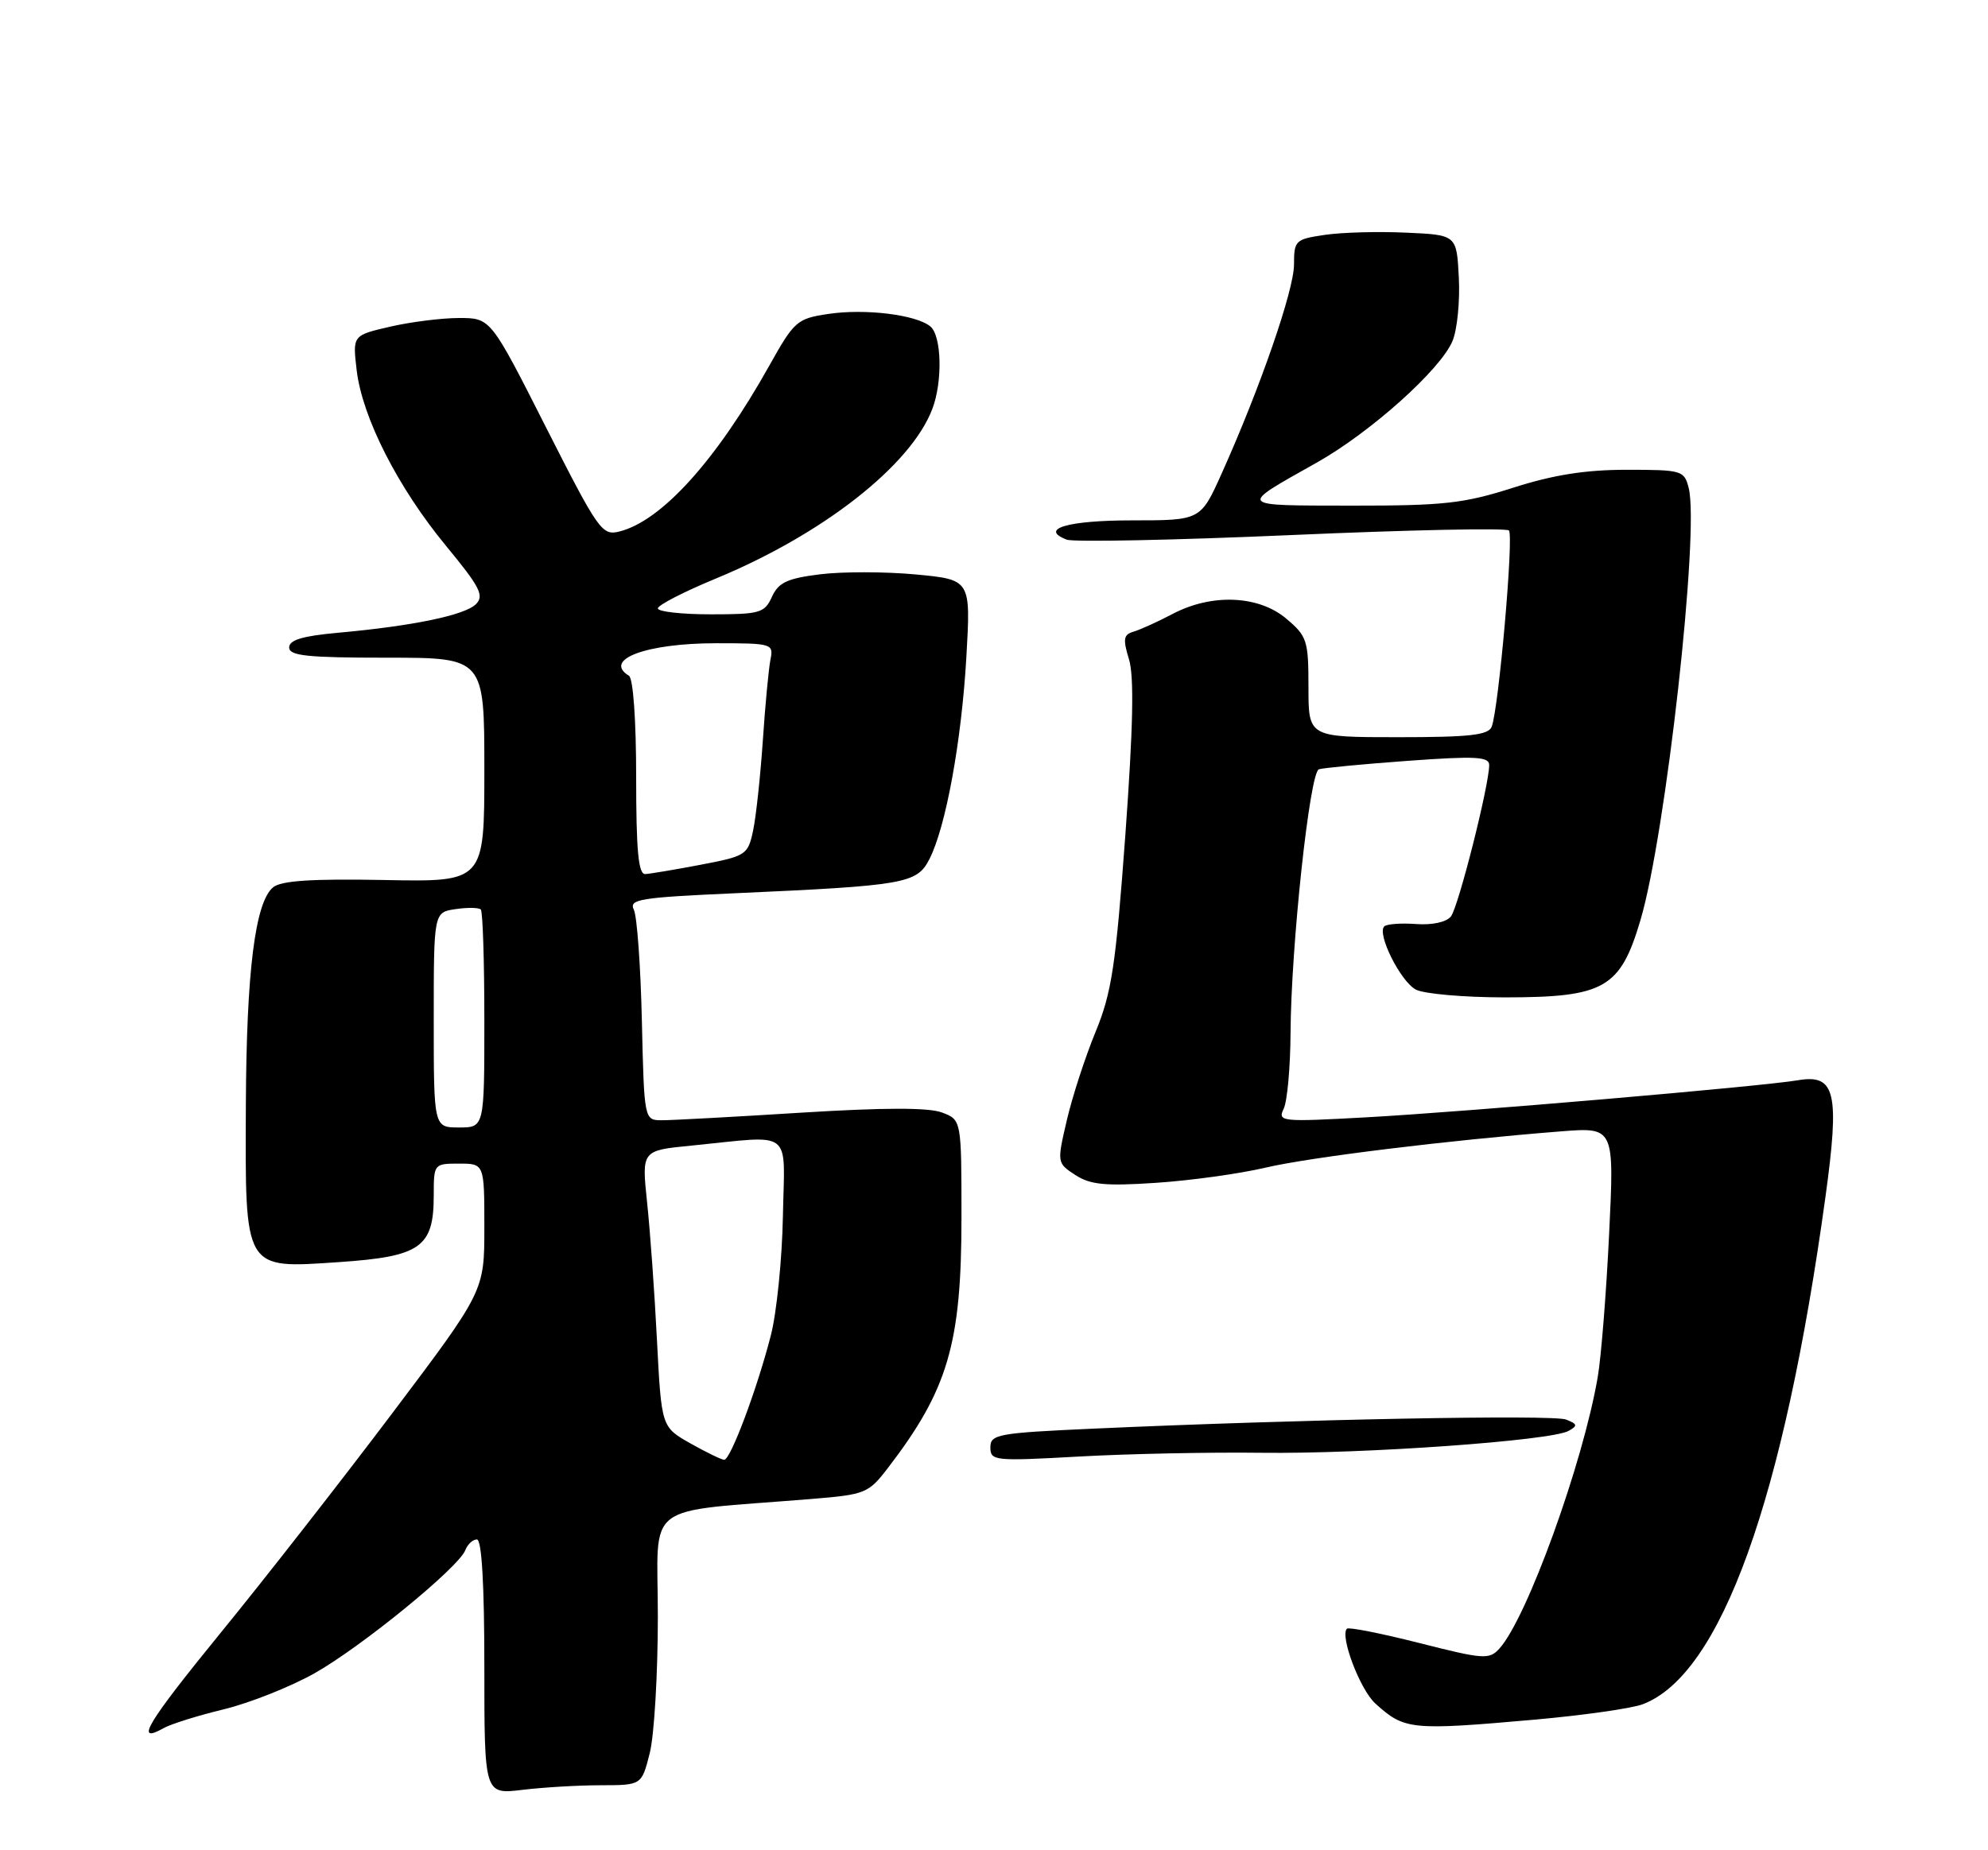 <?xml version="1.0" encoding="UTF-8" standalone="no"?>
<!DOCTYPE svg PUBLIC "-//W3C//DTD SVG 1.1//EN" "http://www.w3.org/Graphics/SVG/1.1/DTD/svg11.dtd" >
<svg xmlns="http://www.w3.org/2000/svg" xmlns:xlink="http://www.w3.org/1999/xlink" version="1.1" viewBox="0 0 275 256">
 <g >
 <path fill="currentColor"
d=" M 83.13 247.01 C 88.76 247.00 88.76 247.00 89.88 242.56 C 90.50 240.11 91.00 231.61 91.00 223.66 C 91.00 207.46 88.55 209.34 112.26 207.40 C 119.70 206.79 120.13 206.62 122.81 203.13 C 131.13 192.29 133.00 185.94 133.00 168.51 C 133.00 154.95 133.00 154.95 130.31 153.93 C 128.47 153.23 122.30 153.24 110.85 153.95 C 101.62 154.53 92.96 155.00 91.59 155.00 C 89.11 155.00 89.11 155.00 88.79 141.25 C 88.62 133.69 88.12 126.77 87.68 125.87 C 86.97 124.42 88.48 124.18 101.69 123.59 C 125.16 122.54 126.82 122.25 128.54 118.92 C 130.83 114.50 133.01 102.56 133.68 90.86 C 134.29 80.20 134.29 80.20 126.66 79.48 C 122.46 79.09 116.52 79.08 113.45 79.46 C 108.89 80.03 107.69 80.59 106.78 82.58 C 105.76 84.82 105.13 85.00 98.34 85.00 C 94.30 85.00 91.00 84.63 91.00 84.18 C 91.00 83.73 94.58 81.89 98.95 80.08 C 113.79 73.96 126.00 64.40 128.97 56.58 C 130.41 52.80 130.26 46.46 128.70 45.17 C 126.74 43.54 119.66 42.67 114.56 43.44 C 110.24 44.09 109.87 44.42 106.40 50.62 C 99.07 63.72 91.51 72.08 85.68 73.54 C 83.28 74.15 82.78 73.43 75.51 59.09 C 67.87 44.00 67.87 44.00 63.51 44.00 C 61.11 44.00 56.82 44.54 53.96 45.20 C 48.77 46.40 48.77 46.40 49.34 51.24 C 50.12 57.78 55.04 67.45 61.71 75.54 C 66.40 81.22 67.01 82.42 65.84 83.59 C 64.31 85.12 57.09 86.62 46.75 87.55 C 41.87 87.99 40.00 88.55 40.00 89.58 C 40.00 90.74 42.50 91.00 53.50 91.00 C 67.00 91.00 67.00 91.00 67.00 106.51 C 67.00 122.03 67.00 122.03 53.16 121.76 C 43.12 121.57 38.89 121.85 37.78 122.77 C 35.29 124.83 34.09 134.41 34.01 152.88 C 33.91 175.92 33.67 175.52 46.86 174.63 C 58.20 173.86 60.00 172.59 60.00 165.39 C 60.00 161.04 60.03 161.00 63.50 161.00 C 67.00 161.00 67.00 161.00 67.00 169.82 C 67.00 178.64 67.00 178.64 54.24 195.57 C 47.22 204.88 36.59 218.49 30.62 225.80 C 20.29 238.47 18.52 241.42 22.65 239.10 C 23.67 238.53 27.41 237.36 30.97 236.50 C 34.52 235.64 40.15 233.40 43.47 231.54 C 49.99 227.87 63.45 216.88 64.37 214.48 C 64.68 213.67 65.40 213.00 65.97 213.00 C 66.64 213.00 67.00 219.19 67.00 230.64 C 67.00 248.28 67.00 248.28 72.25 247.65 C 75.14 247.30 80.03 247.01 83.13 247.01 Z  M 212.34 237.93 C 219.03 237.33 225.74 236.38 227.25 235.80 C 238.06 231.69 246.75 207.52 252.52 165.57 C 254.50 151.18 253.89 148.59 248.75 149.46 C 243.72 150.32 202.95 153.82 189.09 154.59 C 177.15 155.25 176.71 155.20 177.58 153.39 C 178.07 152.35 178.49 147.68 178.52 143.00 C 178.58 130.99 181.17 106.86 182.44 106.44 C 183.02 106.25 188.56 105.72 194.75 105.27 C 204.11 104.59 206.00 104.69 206.00 105.85 C 206.00 108.64 201.73 125.53 200.70 126.81 C 200.08 127.59 198.09 128.02 195.87 127.85 C 193.79 127.70 191.81 127.85 191.48 128.18 C 190.45 129.22 193.73 135.79 195.85 136.92 C 196.96 137.51 202.51 138.00 208.18 138.00 C 221.95 137.99 224.13 136.75 226.93 127.29 C 230.43 115.47 235.11 73.55 233.60 67.53 C 232.98 65.09 232.68 65.00 225.02 65.00 C 219.31 65.00 214.88 65.70 209.29 67.49 C 202.45 69.67 199.72 69.97 187.00 69.96 C 170.96 69.93 171.17 70.19 182.16 64.00 C 189.60 59.81 199.30 51.12 200.93 47.17 C 201.58 45.60 201.97 41.66 201.80 38.41 C 201.50 32.50 201.50 32.50 194.50 32.19 C 190.65 32.01 185.59 32.15 183.25 32.50 C 179.18 33.10 179.00 33.27 179.00 36.60 C 179.00 40.13 174.34 53.61 169.00 65.50 C 166.08 72.00 166.08 72.00 156.60 72.00 C 147.68 72.00 143.69 73.18 147.57 74.67 C 148.50 75.02 162.50 74.74 178.67 74.03 C 194.84 73.32 208.37 73.03 208.73 73.40 C 209.42 74.09 207.32 97.99 206.35 100.54 C 205.90 101.71 203.35 102.00 193.39 102.00 C 181.00 102.00 181.00 102.00 181.00 95.09 C 181.00 88.60 180.81 88.02 177.92 85.59 C 174.09 82.36 167.60 82.10 162.20 84.95 C 160.16 86.02 157.75 87.12 156.83 87.39 C 155.41 87.80 155.31 88.40 156.17 91.21 C 156.90 93.59 156.75 100.62 155.67 115.52 C 154.34 133.66 153.78 137.35 151.55 142.77 C 150.13 146.22 148.34 151.71 147.58 154.97 C 146.20 160.89 146.21 160.91 148.74 162.57 C 150.81 163.92 152.87 164.13 159.89 163.66 C 164.63 163.35 171.43 162.41 175.00 161.57 C 181.23 160.11 200.24 157.78 215.91 156.54 C 223.31 155.96 223.31 155.96 222.59 170.73 C 222.20 178.85 221.49 187.75 221.02 190.50 C 218.98 202.46 211.23 223.88 207.42 228.09 C 206.01 229.65 205.27 229.60 196.33 227.33 C 191.07 226.00 186.56 225.10 186.32 225.35 C 185.32 226.35 188.13 233.77 190.24 235.69 C 194.28 239.36 195.12 239.45 212.34 237.93 Z  M 174.50 201.01 C 188.63 201.19 214.57 199.34 216.99 197.98 C 218.27 197.26 218.22 197.03 216.62 196.41 C 214.79 195.71 179.79 196.38 151.25 197.67 C 138.01 198.27 137.00 198.45 137.00 200.26 C 137.00 202.13 137.54 202.18 149.25 201.53 C 155.99 201.15 167.35 200.92 174.50 201.01 Z  M 95.50 199.71 C 91.50 197.44 91.50 197.44 90.88 185.47 C 90.55 178.89 89.93 170.28 89.51 166.34 C 88.76 159.18 88.76 159.18 95.63 158.51 C 109.94 157.09 108.53 156.00 108.30 168.27 C 108.19 174.19 107.44 181.62 106.63 184.77 C 104.73 192.18 101.05 202.00 100.18 201.98 C 99.81 201.97 97.70 200.95 95.50 199.71 Z  M 60.00 141.11 C 60.00 126.23 60.00 126.23 63.01 125.79 C 64.66 125.54 66.23 125.57 66.51 125.84 C 66.78 126.11 67.00 133.01 67.00 141.17 C 67.00 156.00 67.00 156.00 63.50 156.00 C 60.00 156.00 60.00 156.00 60.00 141.11 Z  M 88.00 107.56 C 88.00 99.68 87.59 93.86 87.00 93.50 C 83.36 91.25 89.40 89.00 99.07 89.00 C 106.80 89.00 107.02 89.07 106.58 91.25 C 106.33 92.49 105.85 97.55 105.52 102.50 C 105.18 107.45 104.58 113.05 104.17 114.95 C 103.46 118.28 103.20 118.45 96.97 119.64 C 93.41 120.32 89.94 120.90 89.25 120.94 C 88.31 120.98 88.00 117.68 88.00 107.56 Z "/>
</g>
</svg>